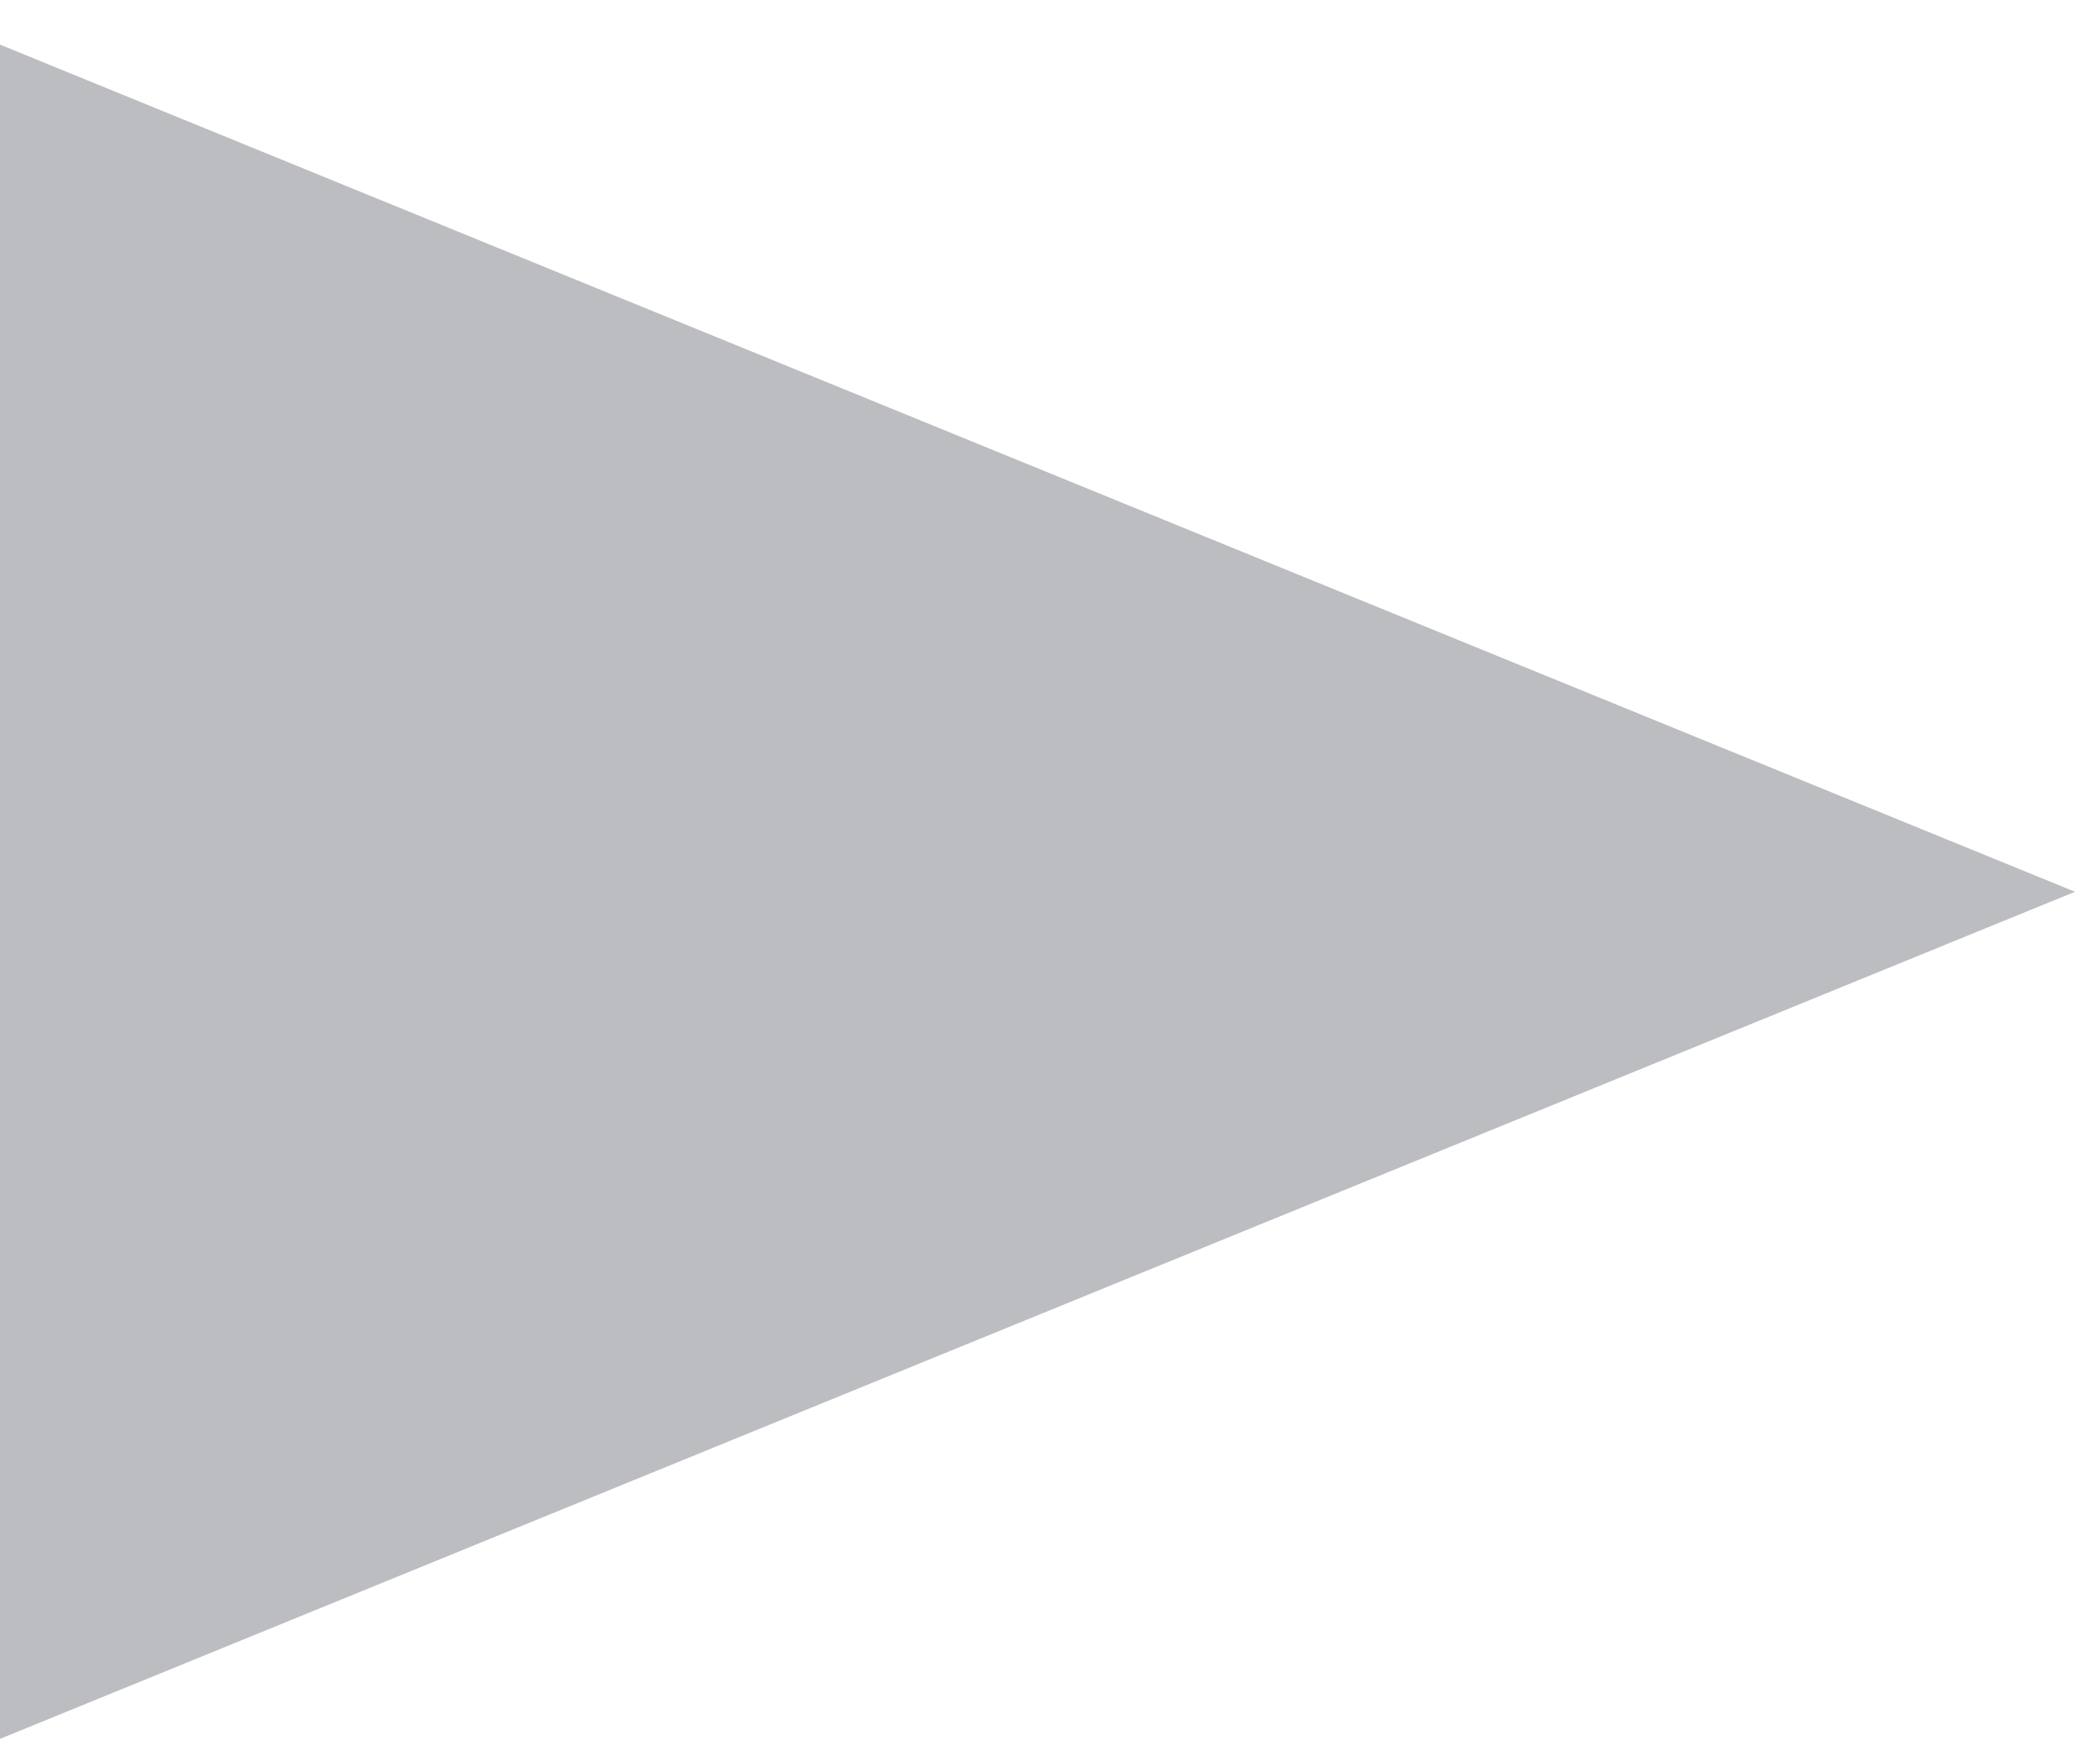 <svg width="31" height="26" viewBox="0 0 31 26" fill="none" xmlns="http://www.w3.org/2000/svg">
<g id="triangle">
<path id="Polygon 8" d="M30.631 13.168L-0 0.659L-0 25.676L30.631 13.168Z" fill="#BCBDC0"/>
</g>
</svg>
